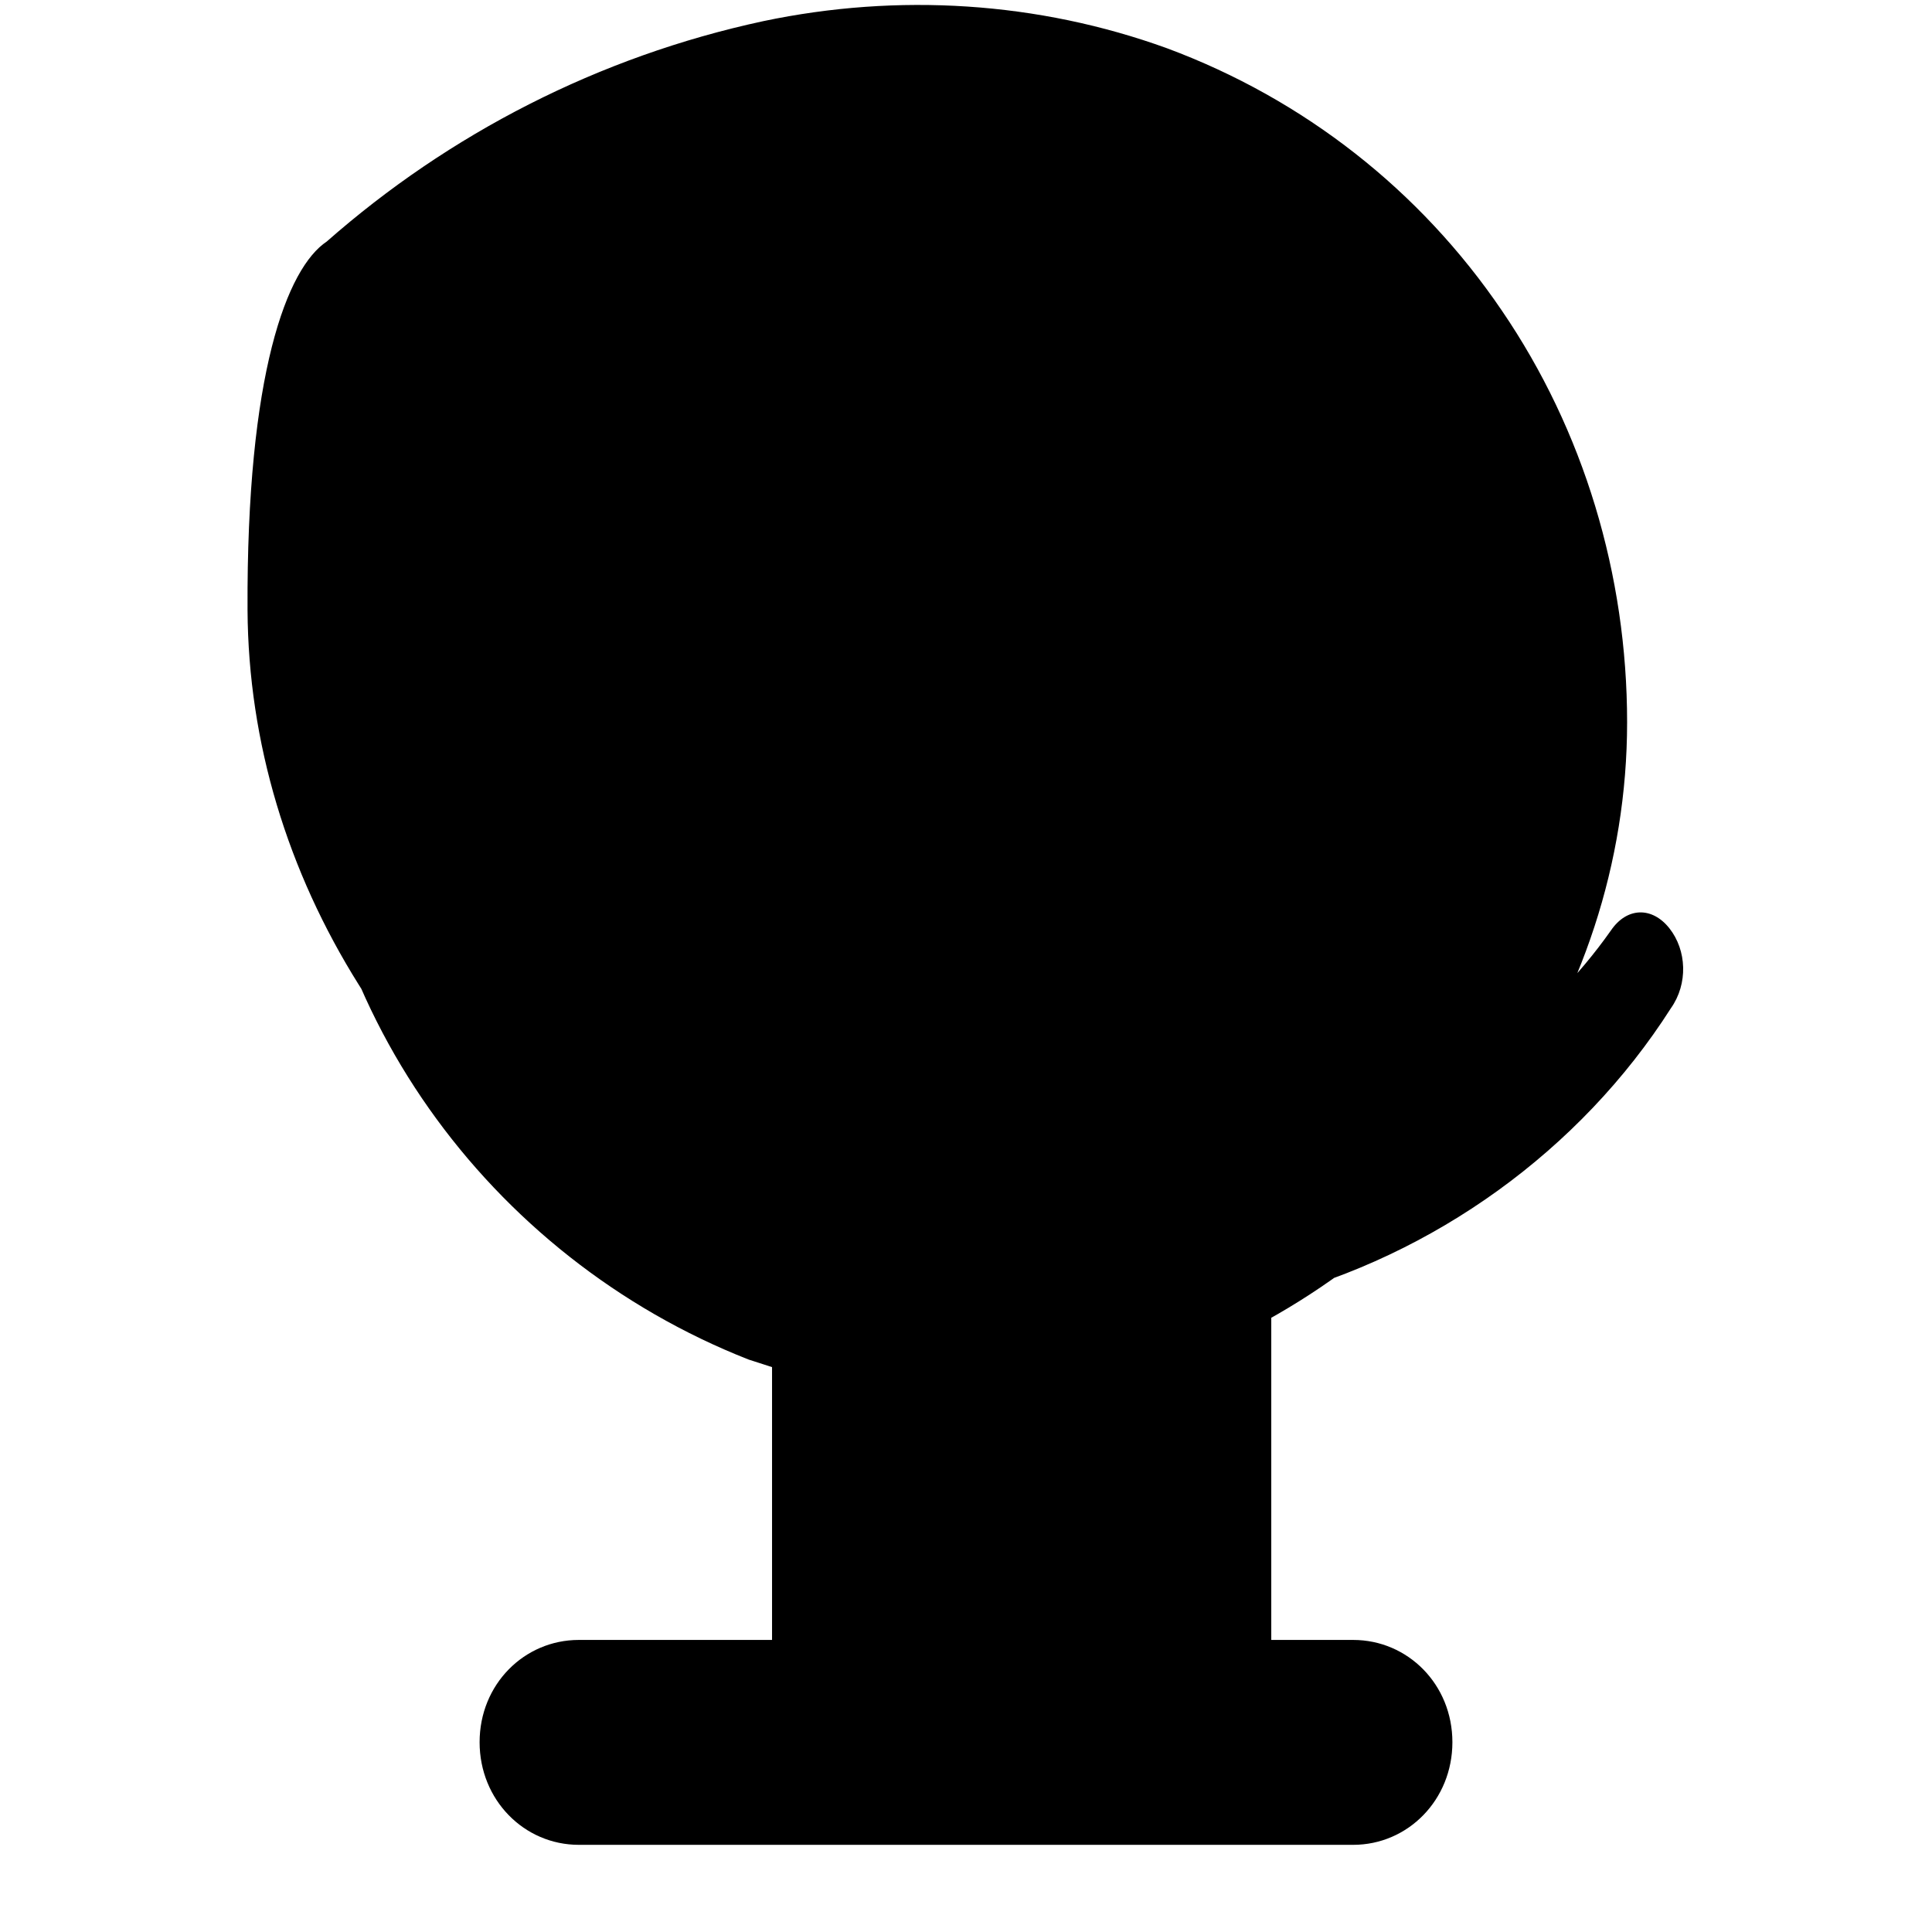 
<svg xmlns="http://www.w3.org/2000/svg" viewBox="0 0 512 512" width="100%" height="100%">
  <path fill="currentColor" d="M86.6 64C119 35.5 158.6 15 202.3 5.6C238 -1.9 275.1 .4 309.3 12.8C345.6 26.3 376.4 50.5 398 82.3C419.7 114.1 431.2 152.3 431.2 191.4C431.2 266.4 382.6 333.2 313.6 360.3L307.4 362.3V434.6H358.6C373.1 434.6 384.9 446.4 384.9 461.7C384.9 477 373.1 488.9 358.6 488.9H153.4C138.9 488.9 127.1 477 127.1 461.7C127.1 446.4 138.9 434.6 153.4 434.6H204.6V362.3L198.4 360.3C129.4 333.2 80.8 266.4 80.8 191.4C80.8 147.7 93.7 105.3 118.1 71.8C133.8 49.9 158.3 31.8 186.6 19.6C191.6 17.5 197.3 19.1 200 23.8C202.7 28.5 201.8 34.3 197.5 37.8C158.8 68.3 137.8 127.4 149.7 185C155.5 213.4 169.7 239.7 190.1 261C210.5 282.3 236.6 297.4 265.1 304C327.3 318.8 392.5 295.4 426.9 246.6C431.1 240.4 437.8 240.2 442.4 246C447 251.8 447.4 260.7 442.8 267.2C418.7 305 379.9 332.7 336.9 343.9L336.9 434.6H307.4V373.1C296.3 374.5 285.1 375.1 273.8 374.5C260.3 373.7 246.9 371.1 234 367.1L234 434.6H204.6V343.9C159.3 331.8 119.7 301.3 95.1 261C76.2 230.9 65.8 196.8 65.6 161.7C65.3 98.8 76.1 71 86.6 64V64zM273.8 155.4C273.8 140.1 262 128.9 247.5 128.9C234.5 128.9 224.3 138.1 222.2 148.6C221.7 151.3 221.5 154 221.5 156.7C221.5 170.2 233.1 181.1 247.5 181.1C260.6 181.1 270.8 172 272.8 161.4C273.4 159.5 273.8 157.4 273.8 155.4zM299.1 155.7C299.1 175.9 289.3 193.8 273.8 204.7C269.1 208 263.6 210.4 257.7 211.8C254.4 212.7 250.9 213.1 247.3 213.1C235.3 213.1 224.3 209 215.6 201.8C200.3 190.8 190.2 172.8 190.2 152.9C190.2 132 201.3 114 217.2 103.3C225.7 97.5 235.7 94 246.5 94C250.1 94 253.6 94.4 257.1 95.3C264.4 96.9 271.1 100.1 276.9 104.6C290.2 115.8 299.1 134.4 299.1 155.7z"/>
</svg>
